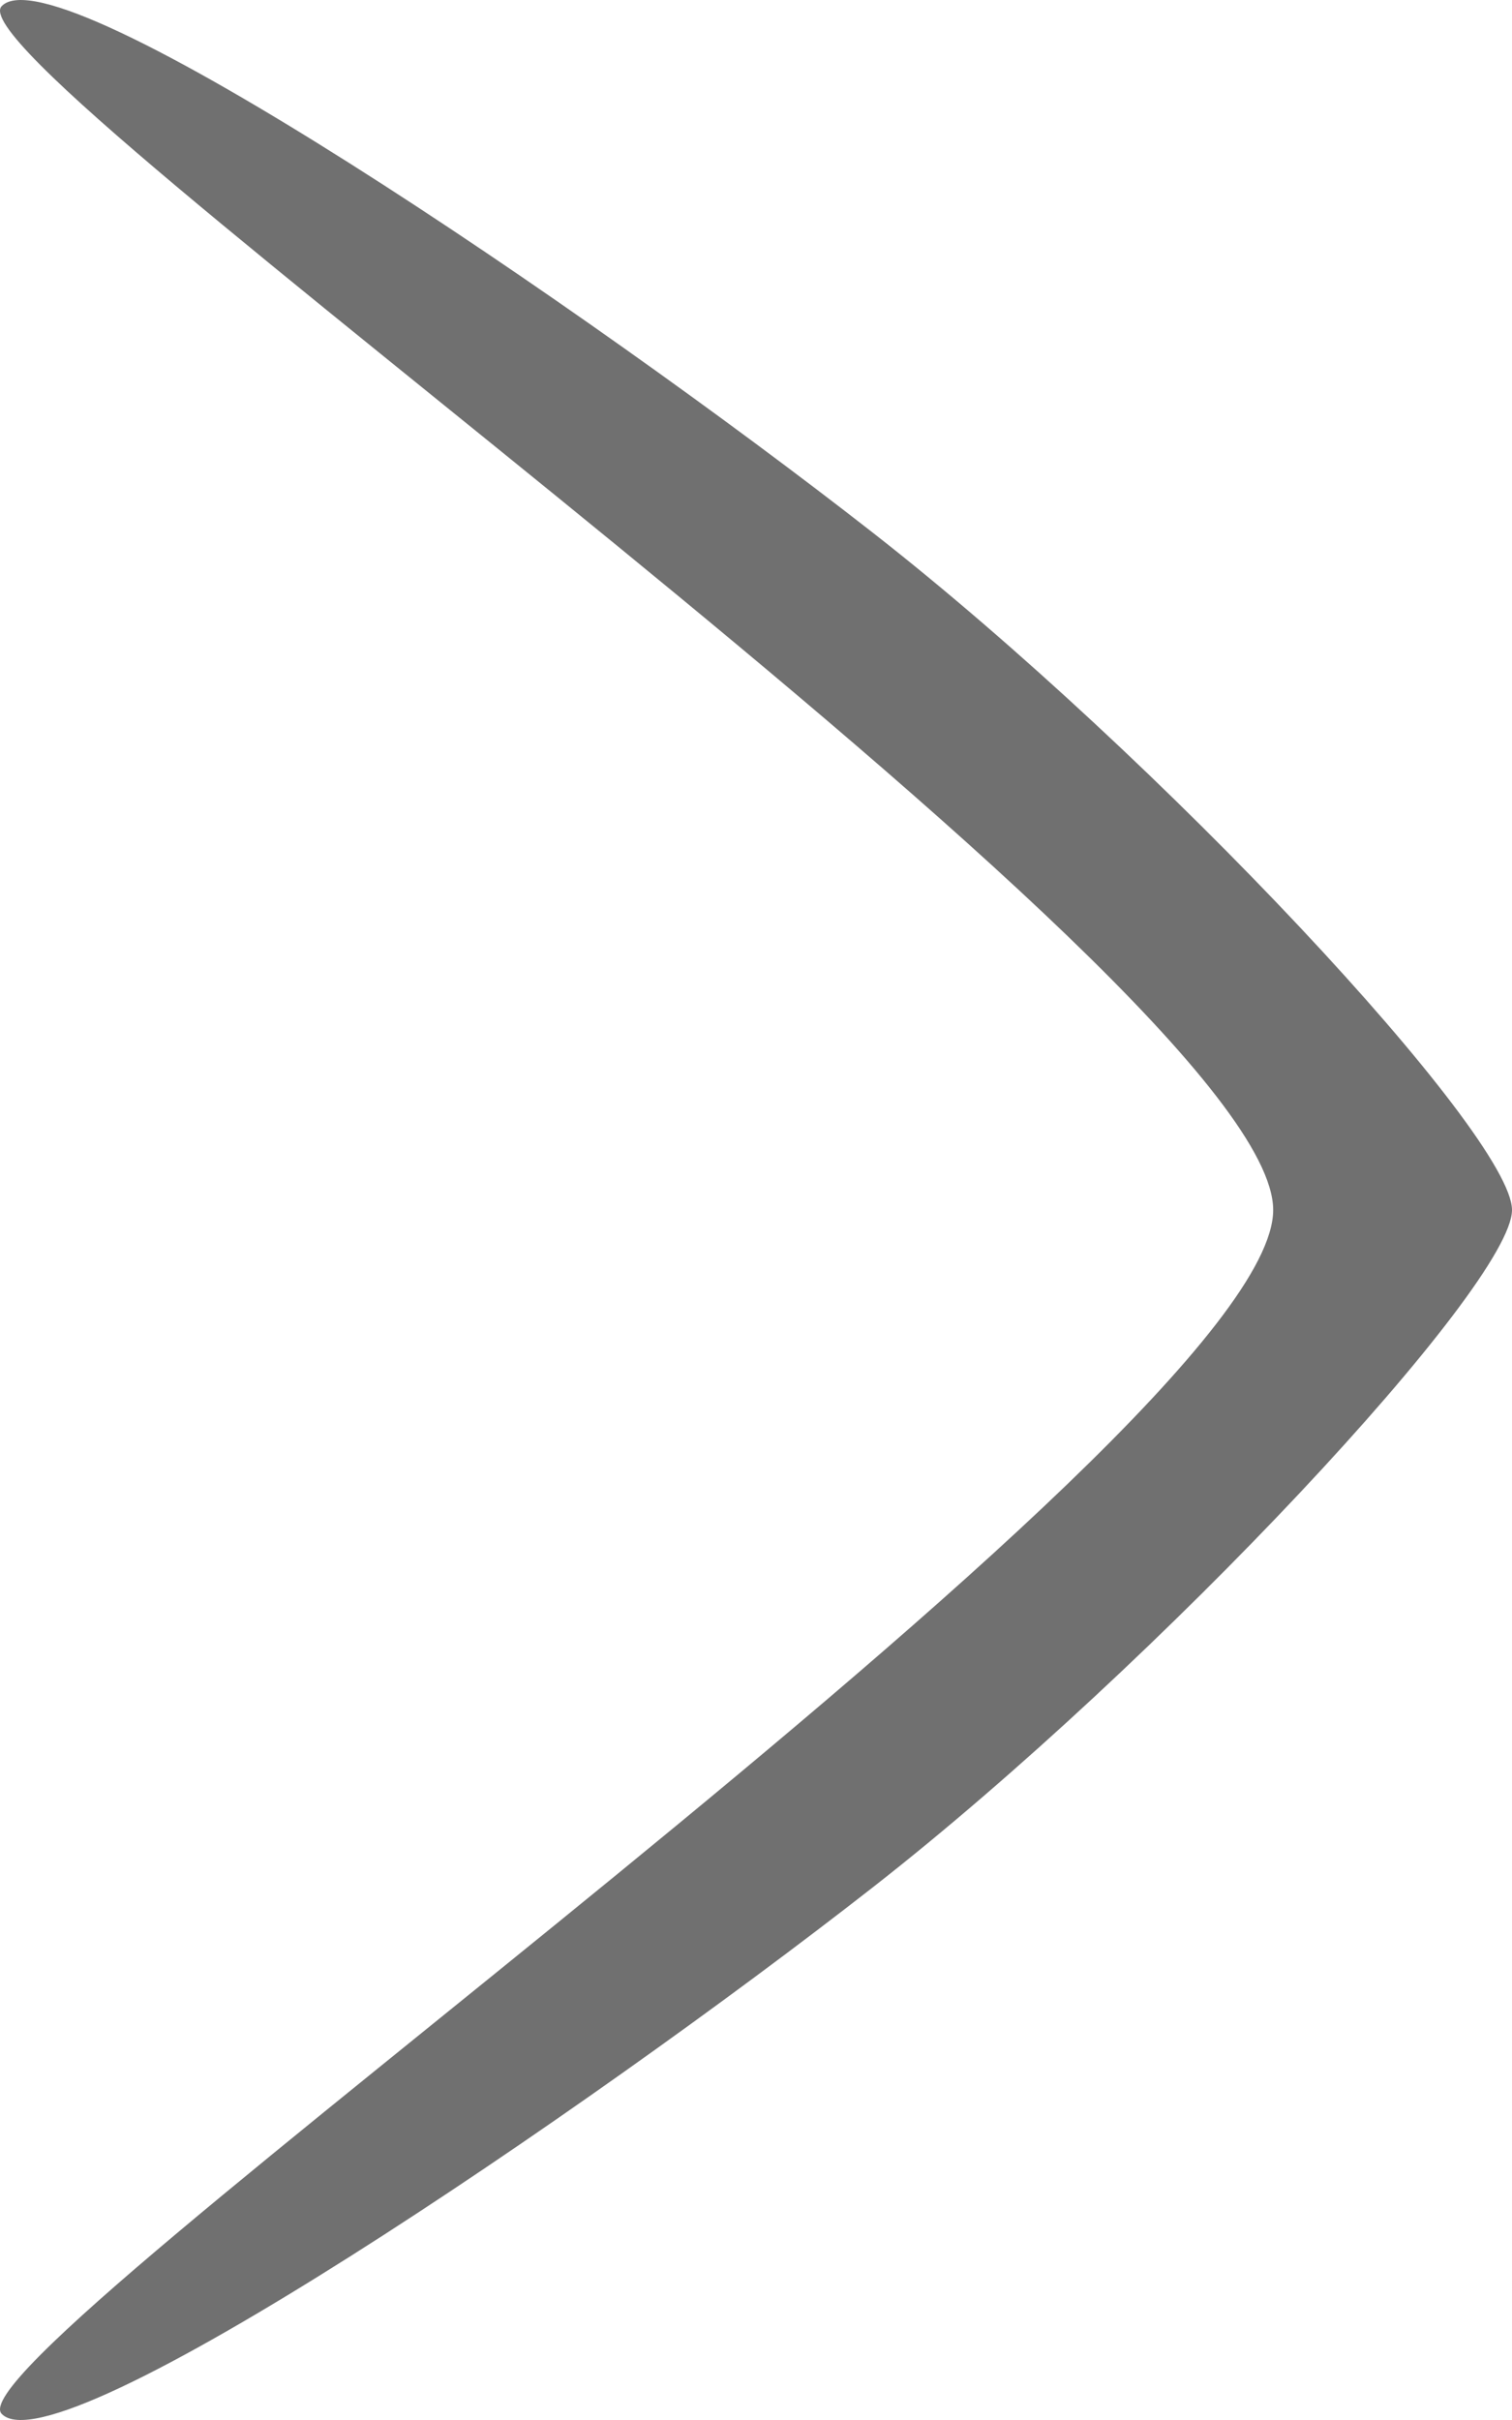 <?xml version="1.0" encoding="UTF-8" standalone="no"?>
<!-- Created with Inkscape (http://www.inkscape.org/) -->

<svg width="80" height="128" viewBox="0 0 80 128" version="1.1" id="SVGRoot" xmlns="http://www.w3.org/2000/svg" xmlns:svg="http://www.w3.org/2000/svg" xmlns:rdf="http://www.w3.org/1999/02/22-rdf-syntax-ns#" xmlns:cc="http://creativecommons.org/ns#" xmlns:dc="http://purl.org/dc/elements/1.1/">
  <title id="title42">Icon, XXXL</title>
  <defs id="defs2" />
  <path id="boomarrow-right-300" style="fill:#707070;stroke-width:0" d="m 80,64 c 0,-3.959 -18.61,-23.94 -33.809,-35.817 C 30.992,16.305 3.007,-2.717 0.089,0.325 -2.832,3.367 67.364,52.122 67.364,64 c 0,11.877 -70.195,60.633 -67.275,63.675 C 3.007,130.718 30.992,111.695 46.191,99.818 c 15.199,-11.878 33.809,-31.858 33.809,-35.818 z" />
</svg>
